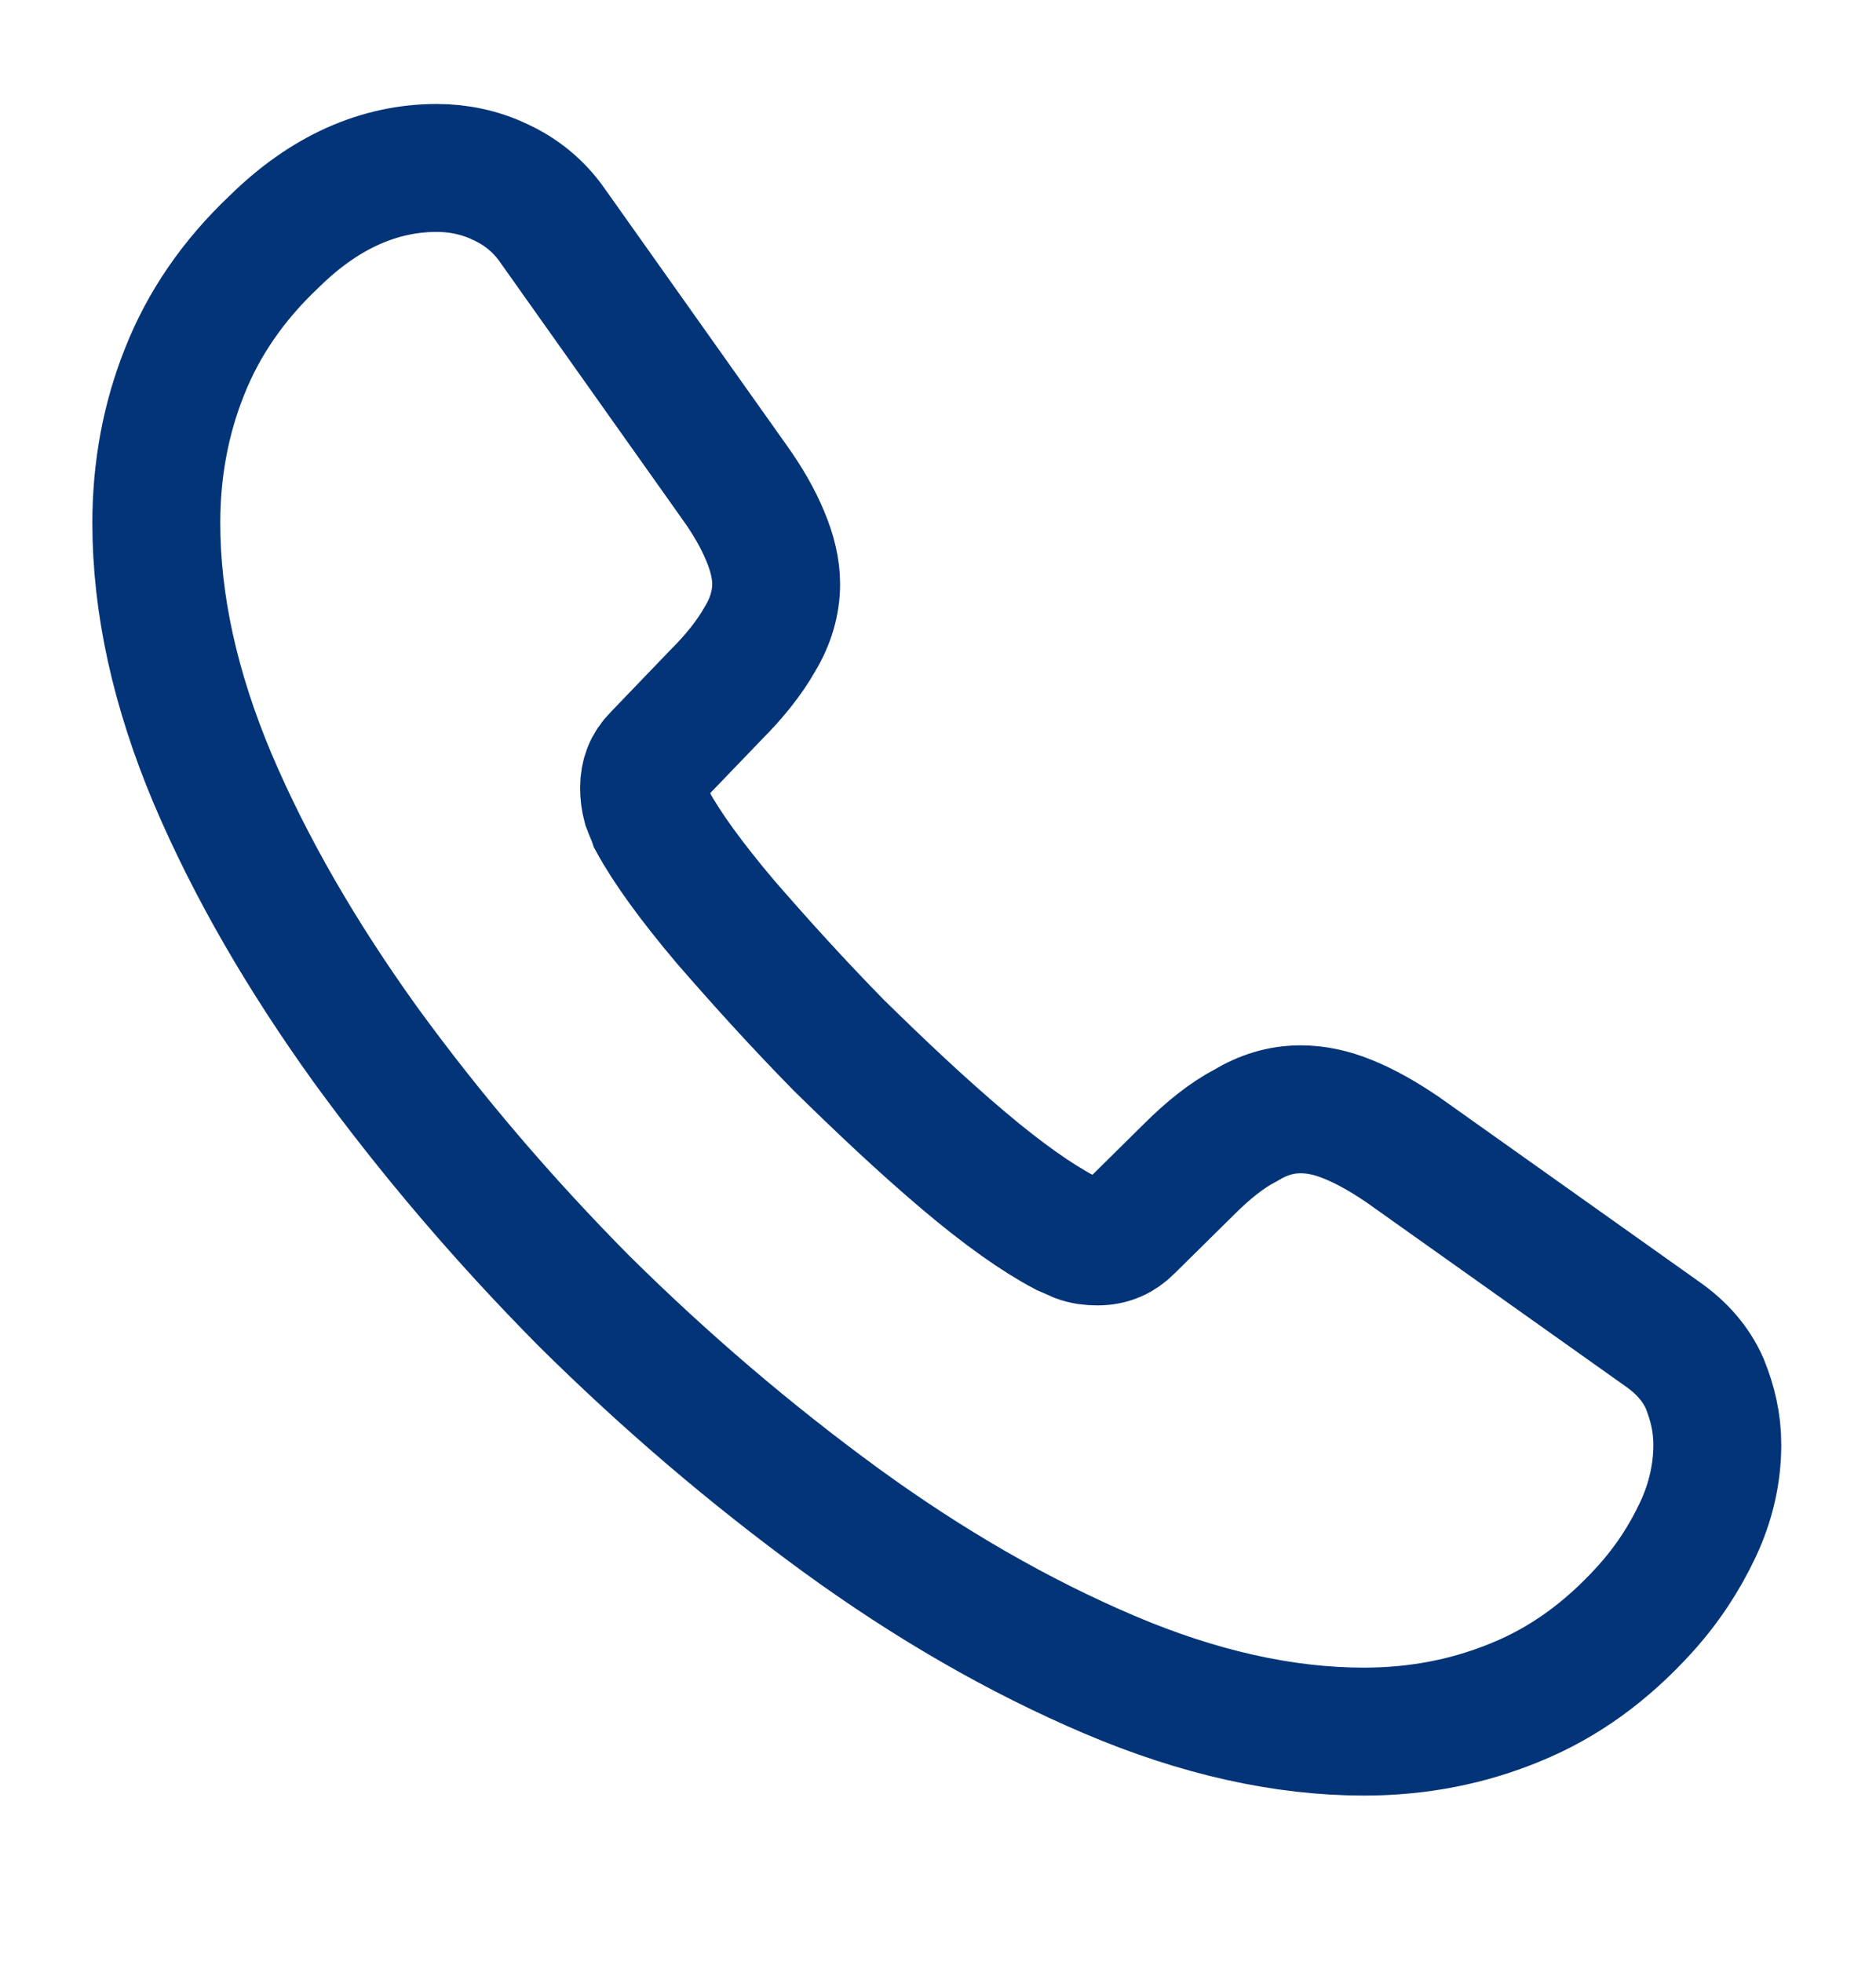 <svg width="22" height="23" viewBox="0 0 22 23" fill="none" xmlns="http://www.w3.org/2000/svg">
<path d="M20.139 16.938C20.139 17.268 20.066 17.607 19.91 17.937C19.754 18.267 19.552 18.579 19.286 18.872C18.837 19.367 18.342 19.725 17.783 19.954C17.233 20.183 16.637 20.302 15.995 20.302C15.06 20.302 14.061 20.082 13.007 19.633C11.953 19.184 10.899 18.579 9.854 17.818C8.8 17.048 7.801 16.196 6.847 15.251C5.903 14.298 5.051 13.299 4.29 12.254C3.538 11.209 2.933 10.164 2.493 9.128C2.053 8.083 1.833 7.084 1.833 6.131C1.833 5.507 1.943 4.911 2.163 4.361C2.383 3.802 2.731 3.289 3.217 2.831C3.804 2.253 4.446 1.969 5.124 1.969C5.381 1.969 5.637 2.024 5.866 2.134C6.105 2.244 6.316 2.409 6.481 2.647L8.607 5.645C8.772 5.874 8.891 6.085 8.974 6.286C9.056 6.479 9.102 6.671 9.102 6.846C9.102 7.066 9.038 7.286 8.91 7.496C8.791 7.707 8.616 7.927 8.396 8.147L7.7 8.871C7.599 8.972 7.553 9.091 7.553 9.238C7.553 9.311 7.562 9.376 7.581 9.449C7.608 9.522 7.636 9.577 7.654 9.632C7.819 9.935 8.103 10.329 8.506 10.806C8.919 11.282 9.359 11.768 9.836 12.254C10.331 12.74 10.807 13.189 11.293 13.601C11.77 14.005 12.164 14.28 12.476 14.445C12.521 14.463 12.576 14.491 12.64 14.518C12.714 14.546 12.787 14.555 12.87 14.555C13.025 14.555 13.145 14.5 13.245 14.399L13.942 13.711C14.171 13.482 14.391 13.308 14.602 13.198C14.813 13.07 15.024 13.006 15.253 13.006C15.427 13.006 15.611 13.042 15.812 13.125C16.014 13.207 16.225 13.326 16.454 13.482L19.488 15.636C19.726 15.801 19.891 15.994 19.992 16.223C20.084 16.452 20.139 16.681 20.139 16.938Z" stroke="#033478" stroke-width="1.5" stroke-miterlimit="10"/>
</svg>

